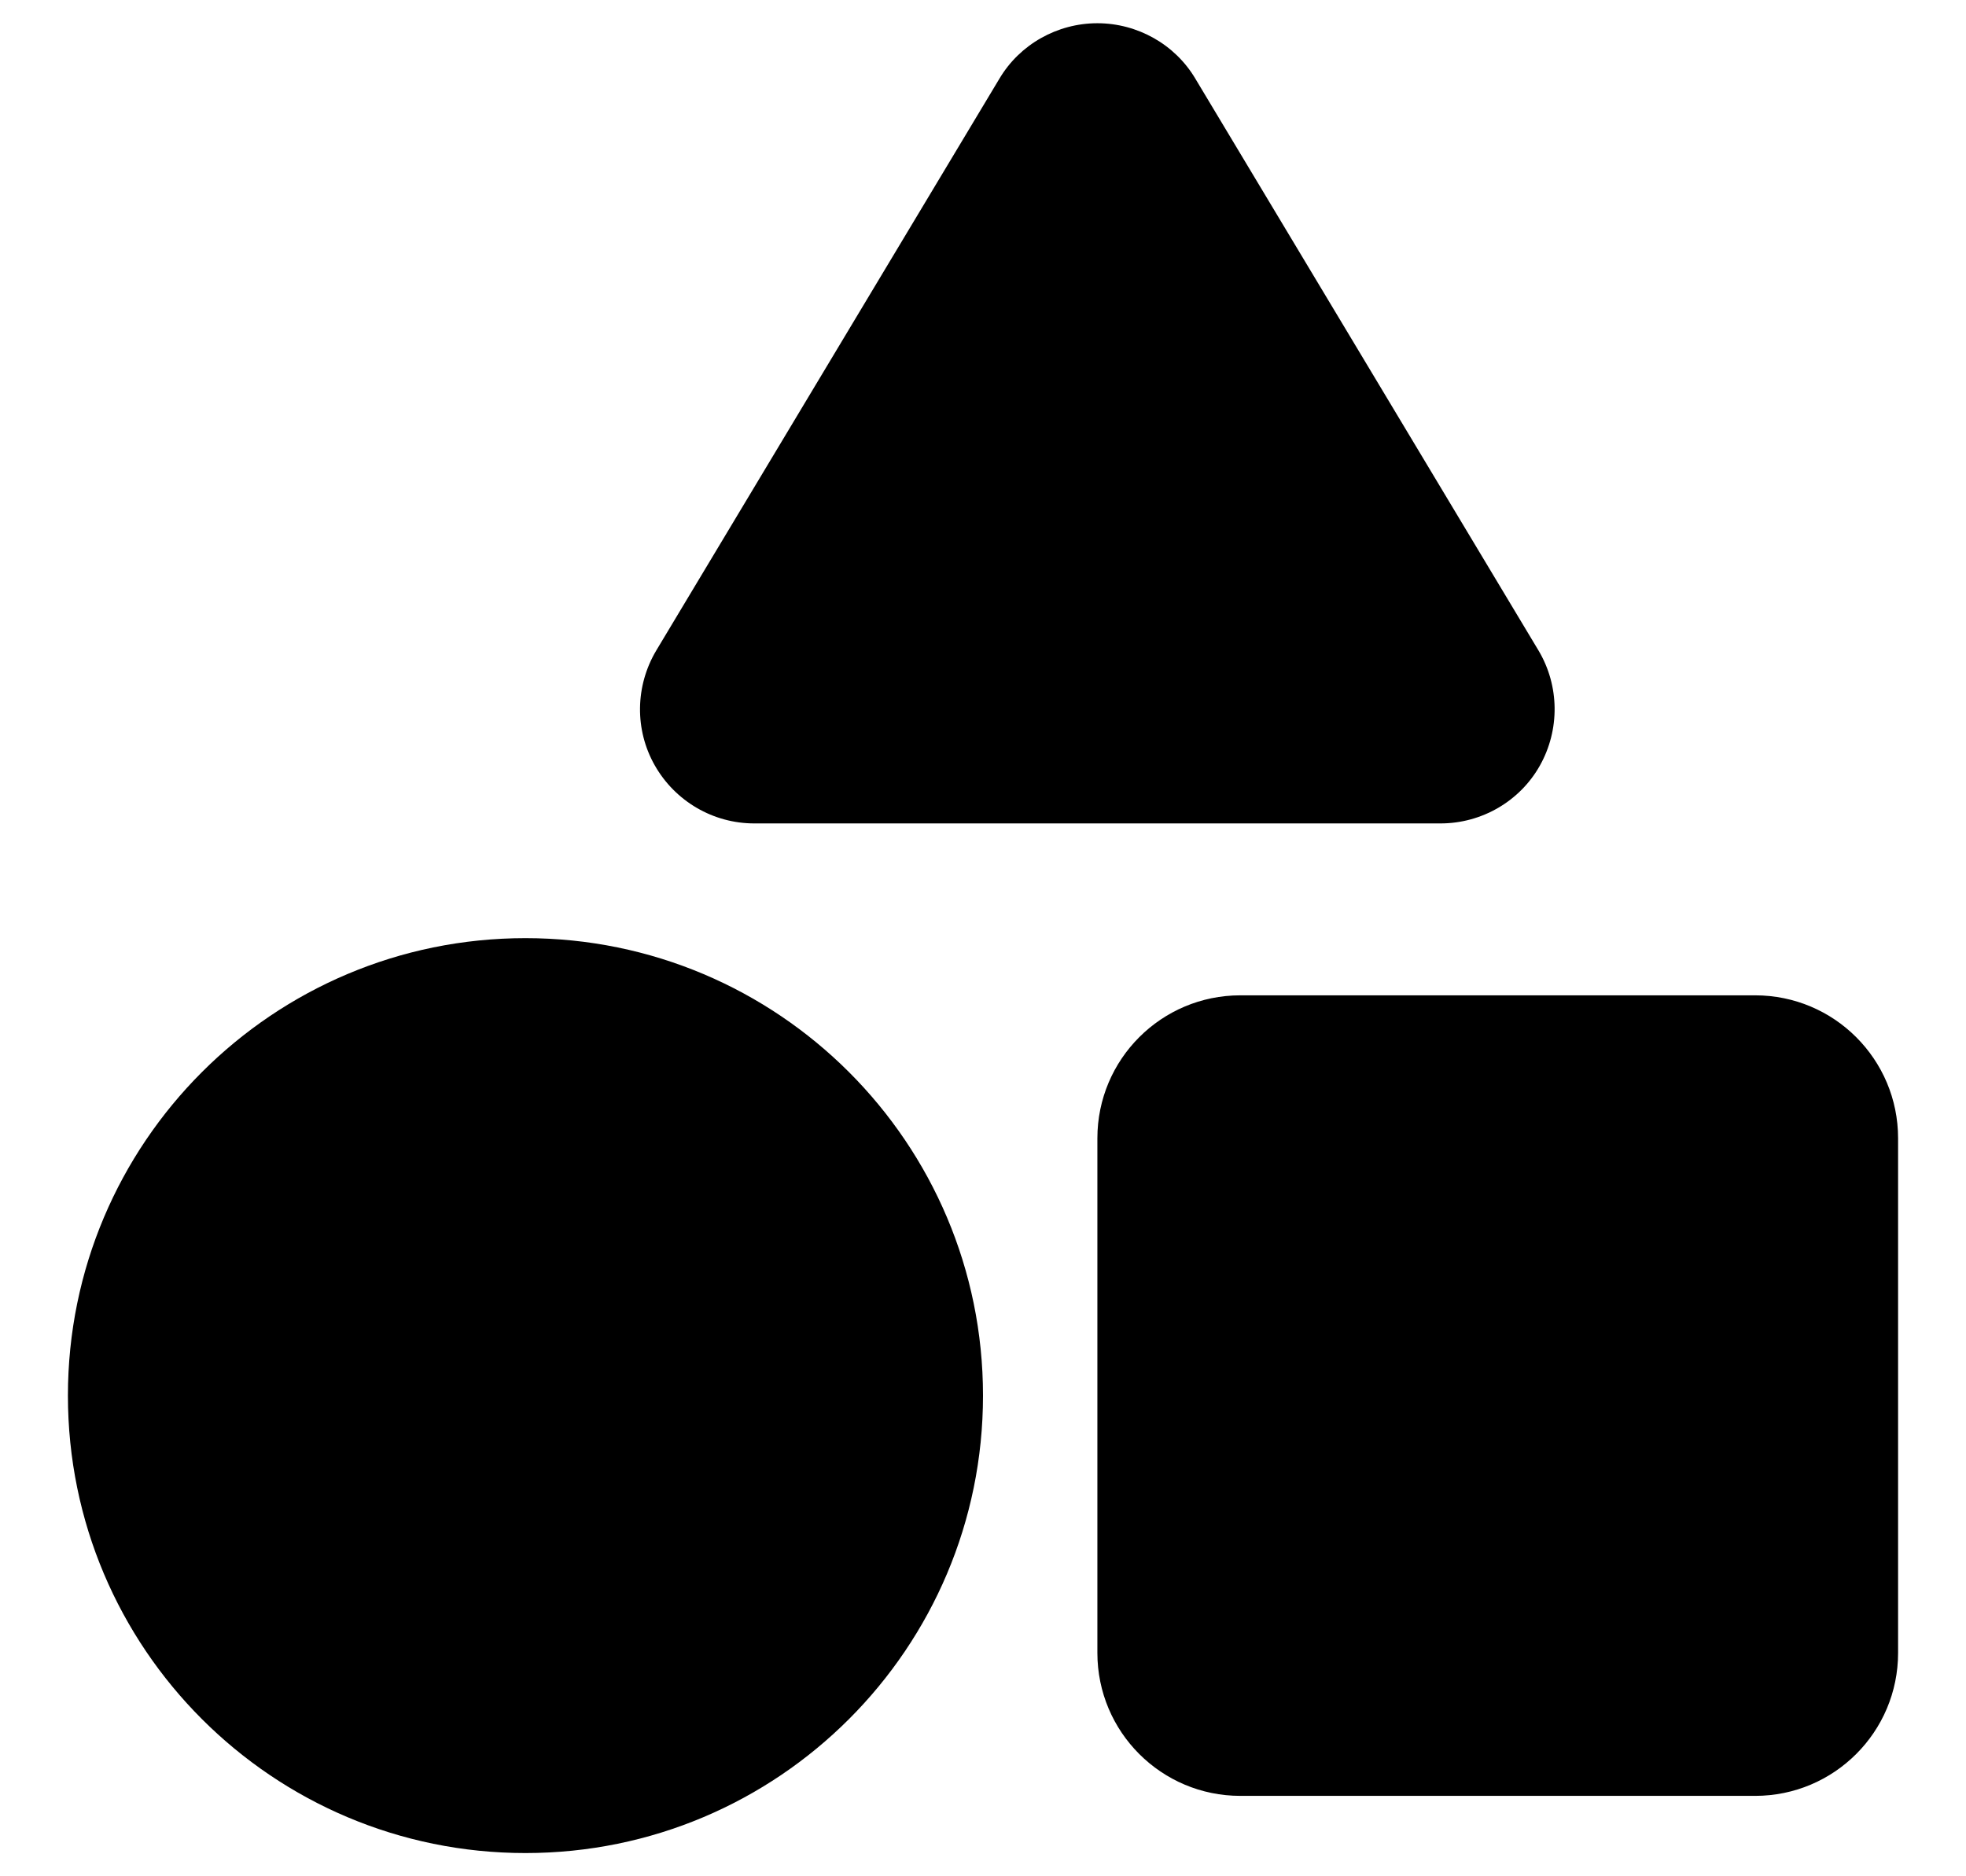 <svg width="22" height="21" viewBox="0 0 22 21" fill="none" xmlns="http://www.w3.org/2000/svg">
<g clip-path="url(#clip0_5827_88942)">
<path d="M13.376 0.88C13.148 0.496 12.728 0.26 12.28 0.26C11.832 0.26 11.412 0.496 11.184 0.88L7.344 7.28C7.108 7.676 7.1 8.168 7.328 8.568C7.556 8.968 7.98 9.216 8.44 9.216H16.12C16.58 9.216 17.008 8.968 17.232 8.568C17.456 8.168 17.452 7.676 17.216 7.28L13.376 0.88ZM12.28 12.74V18.5C12.28 19.384 12.996 20.1 13.88 20.1H19.64C20.524 20.1 21.24 19.384 21.24 18.5V12.74C21.24 11.856 20.524 11.14 19.64 11.14H13.88C12.996 11.14 12.28 11.856 12.28 12.74ZM5.88 20.74C8.708 20.74 11 18.448 11 15.62C11 12.792 8.708 10.5 5.88 10.5C3.052 10.5 0.76 12.792 0.76 15.62C0.76 18.448 3.052 20.74 5.88 20.74Z" fill="currentColor"/>
</g>
<defs>
<clipPath id="clip0_5827_88942">
<rect width="20.48" height="20.48" fill="white" transform="translate(0.76 0.26)"/>
</clipPath>
</defs>
</svg>
